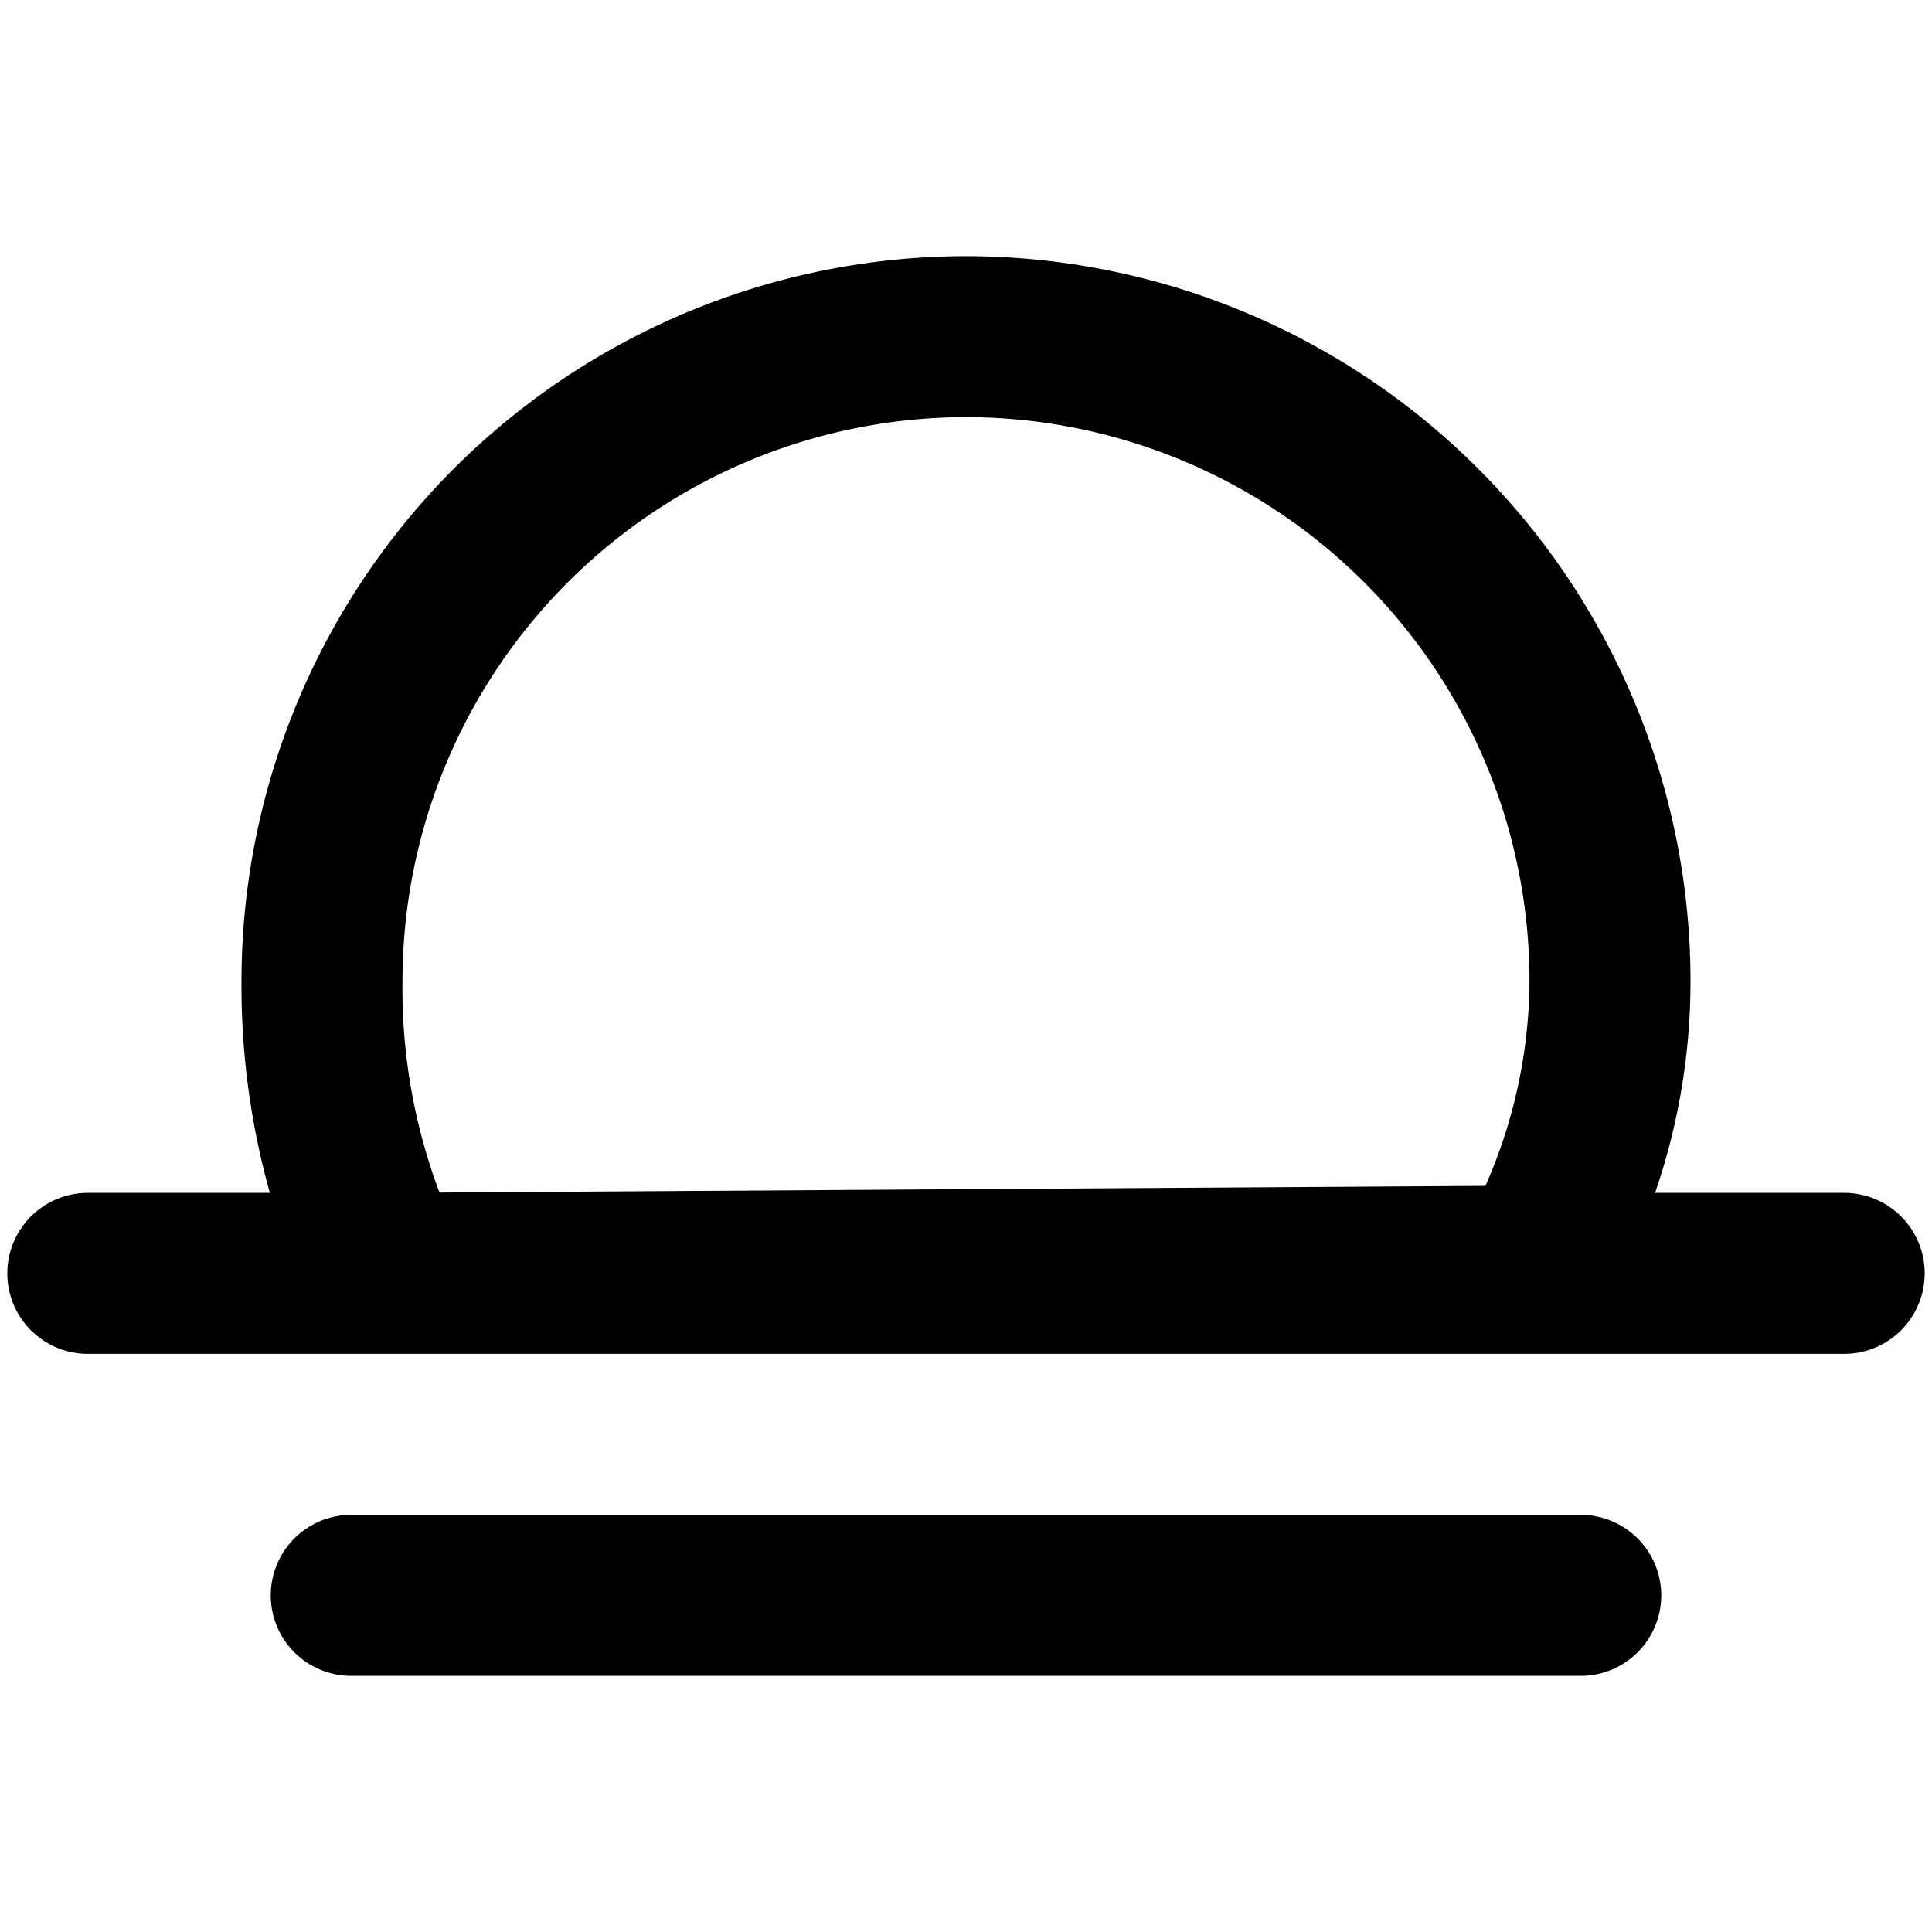 <svg xmlns="http://www.w3.org/2000/svg" viewBox="0 0 264 264">
    <path d="M48 229a11 11 0 0 1-11-11 11 11 0 0 1 11-11h168a11 11 0 0 1 11 11 11 11 0 0 1-11 11Zm4.951-44H12a11 11 0 0 1-11-11 11 11 0 0 1 11-11h24.874A105 105 0 0 1 33 134a99.112 99.112 0 0 1 99-99 99.113 99.113 0 0 1 99 99 88.823 88.823 0 0 1-4.841 29H252a11 11 0 0 1 11 11 11 11 0 0 1-11 11H52.951ZM55 134a79.051 79.051 0 0 0 5.056 28.955l142.919-.911A70.063 70.063 0 0 0 209 134a77.086 77.086 0 0 0-77-77 77.087 77.087 0 0 0-77 77Z"/>
</svg>
